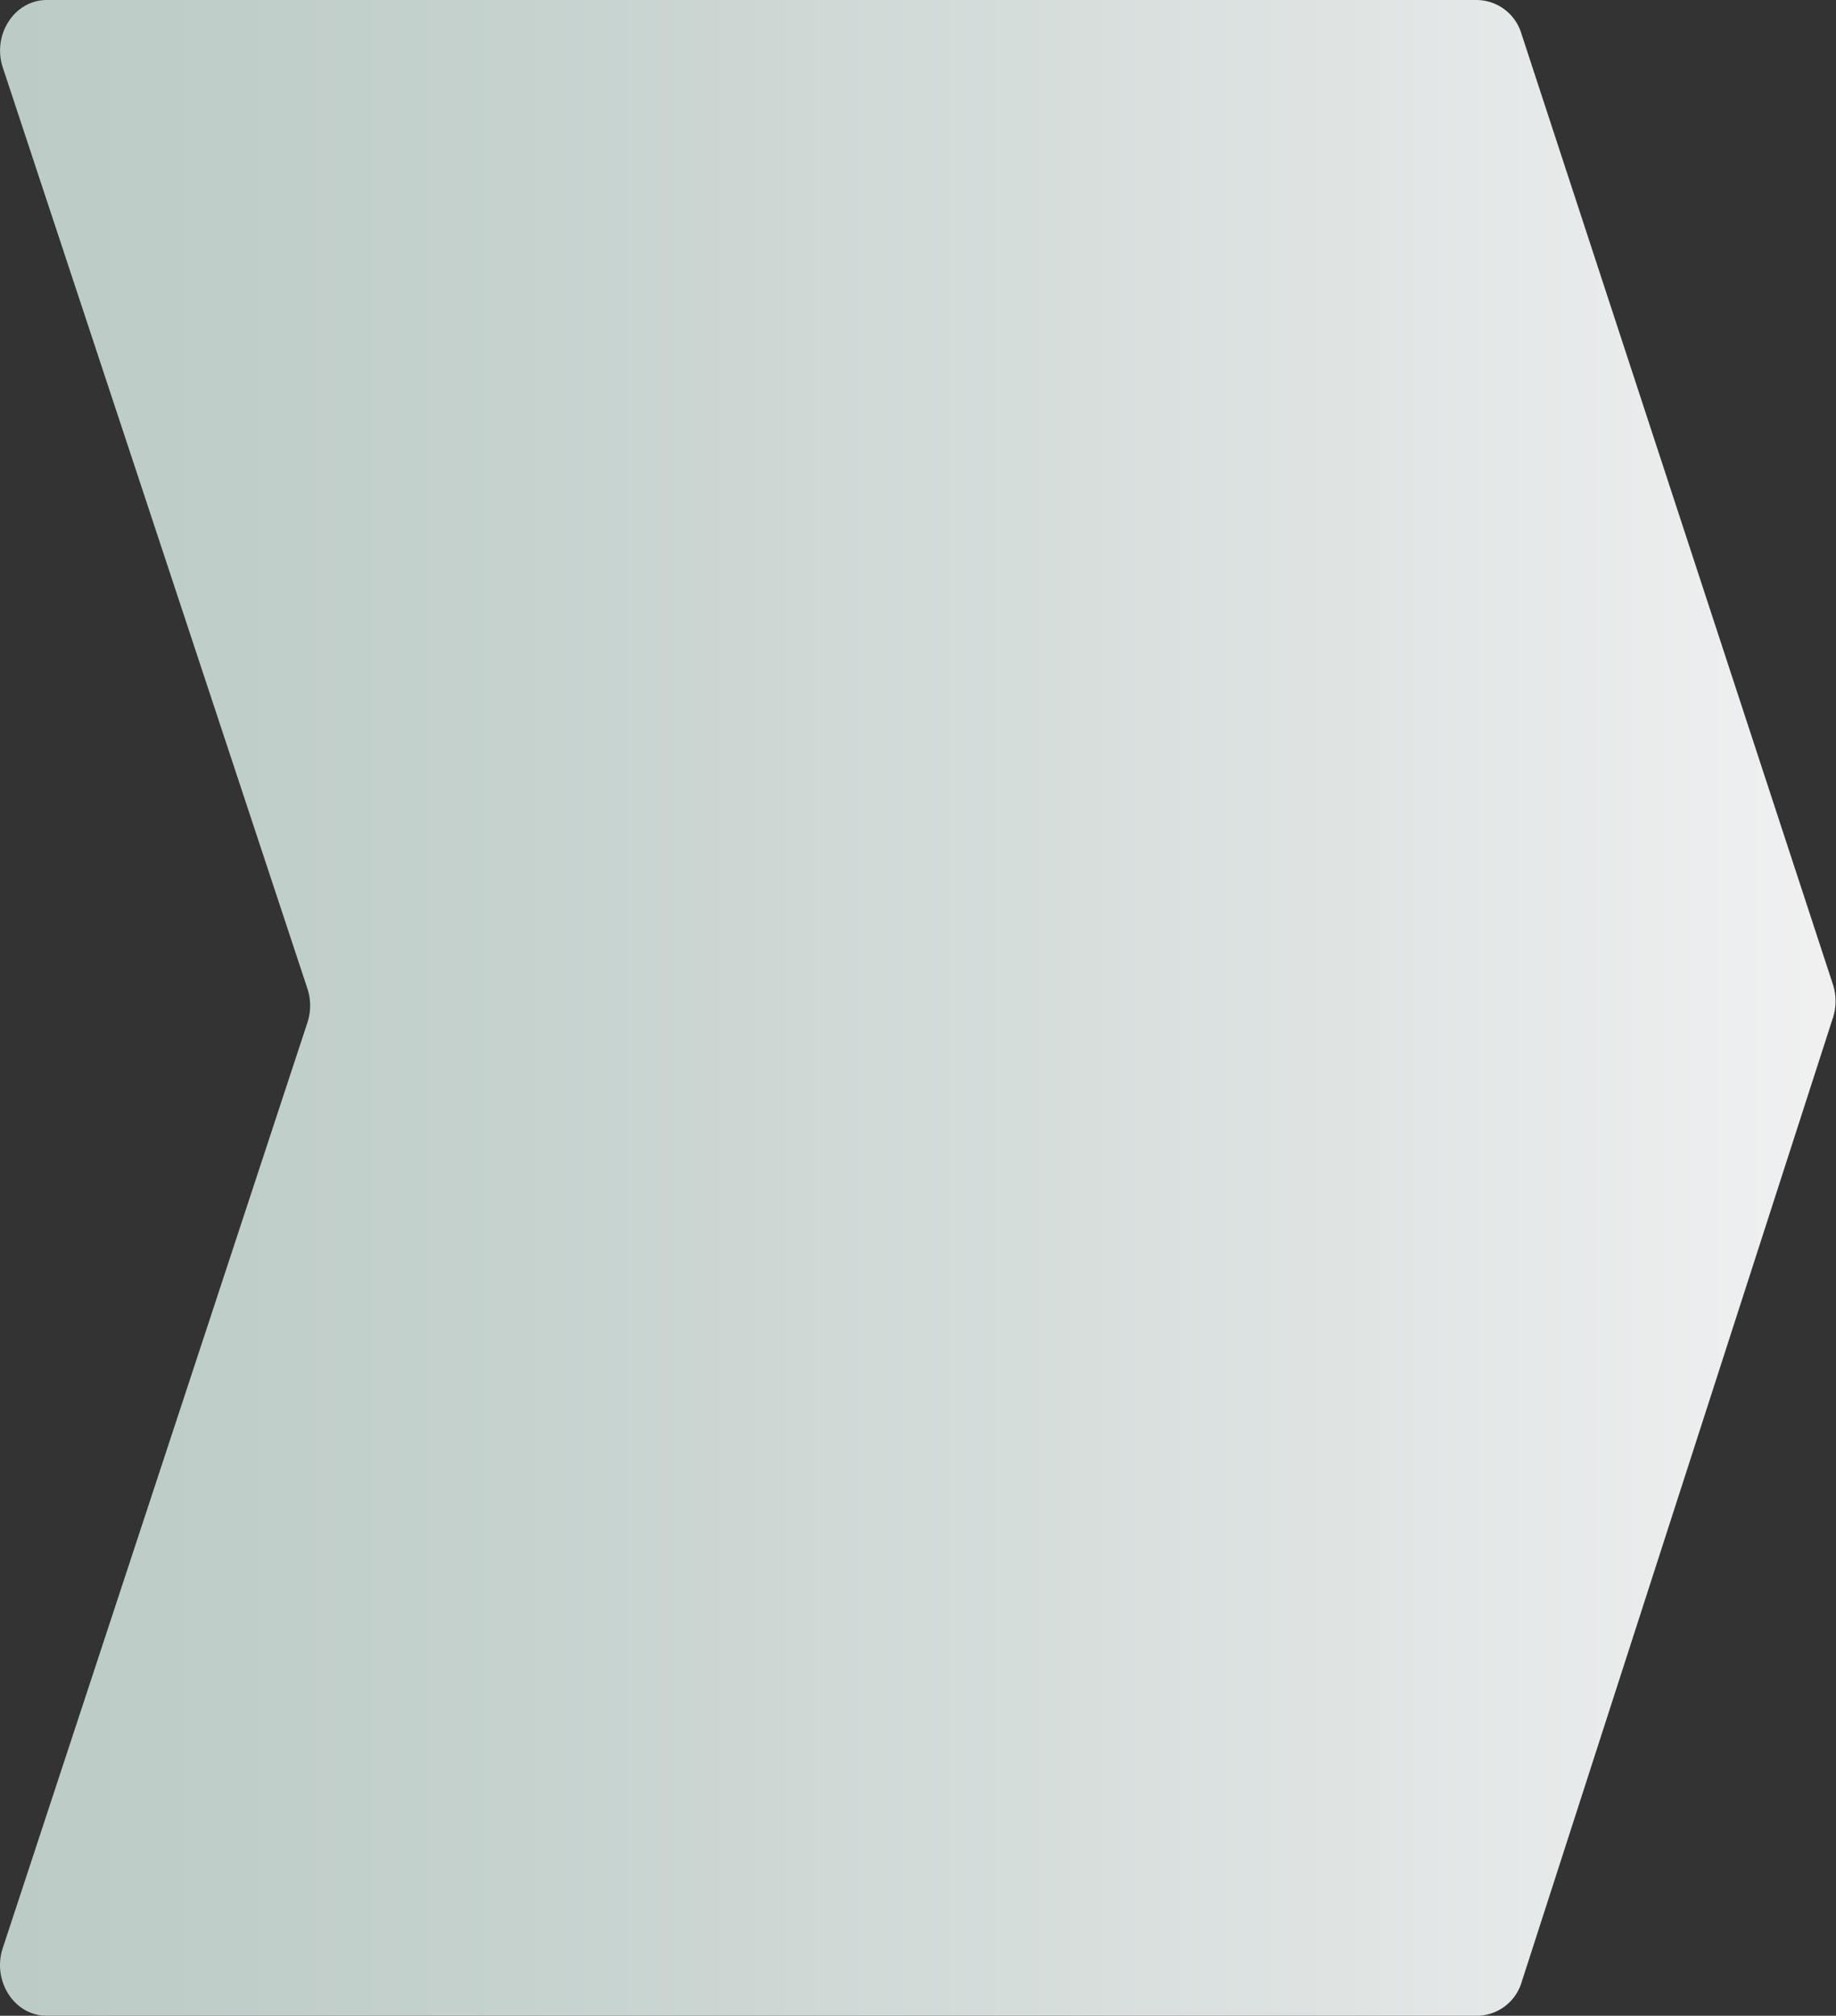 <svg xmlns="http://www.w3.org/2000/svg" viewBox="0 0 186.41 204.58">
  <rect x="0" y="0" width="186.41" height="204.58" fill="#333333" stroke="none"/>
  <defs>
    <linearGradient id="a" y1="102.29" x2="186.41" y2="102.29" gradientUnits="userSpaceOnUse">
      <stop offset="0" stop-color="#bccbc6"/>
      <stop offset=".28" stop-color="#c5d2ce"/>
      <stop offset=".73" stop-color="#dfe4e3"/>
      <stop offset=".99" stop-color="#f0f0f1"/>
    </linearGradient>
  </defs>
  <path d="M154.5 201.14a4.78 4.78 0 0 1-4.47 3.44H4.74c-3.27 0-5.56-3.52-4.46-6.87l30.93-93.92a5.53 5.53 0 0 0 0-3.46L.29 6.87C-.82 3.53 1.47 0 4.75 0H150a4.78 4.78 0 0 1 4.47 3.42l31.62 96.47a5.51 5.51 0 0 1 0 3.43z" fill="url(#a)" data-name="Layer 2"/>
</svg>
